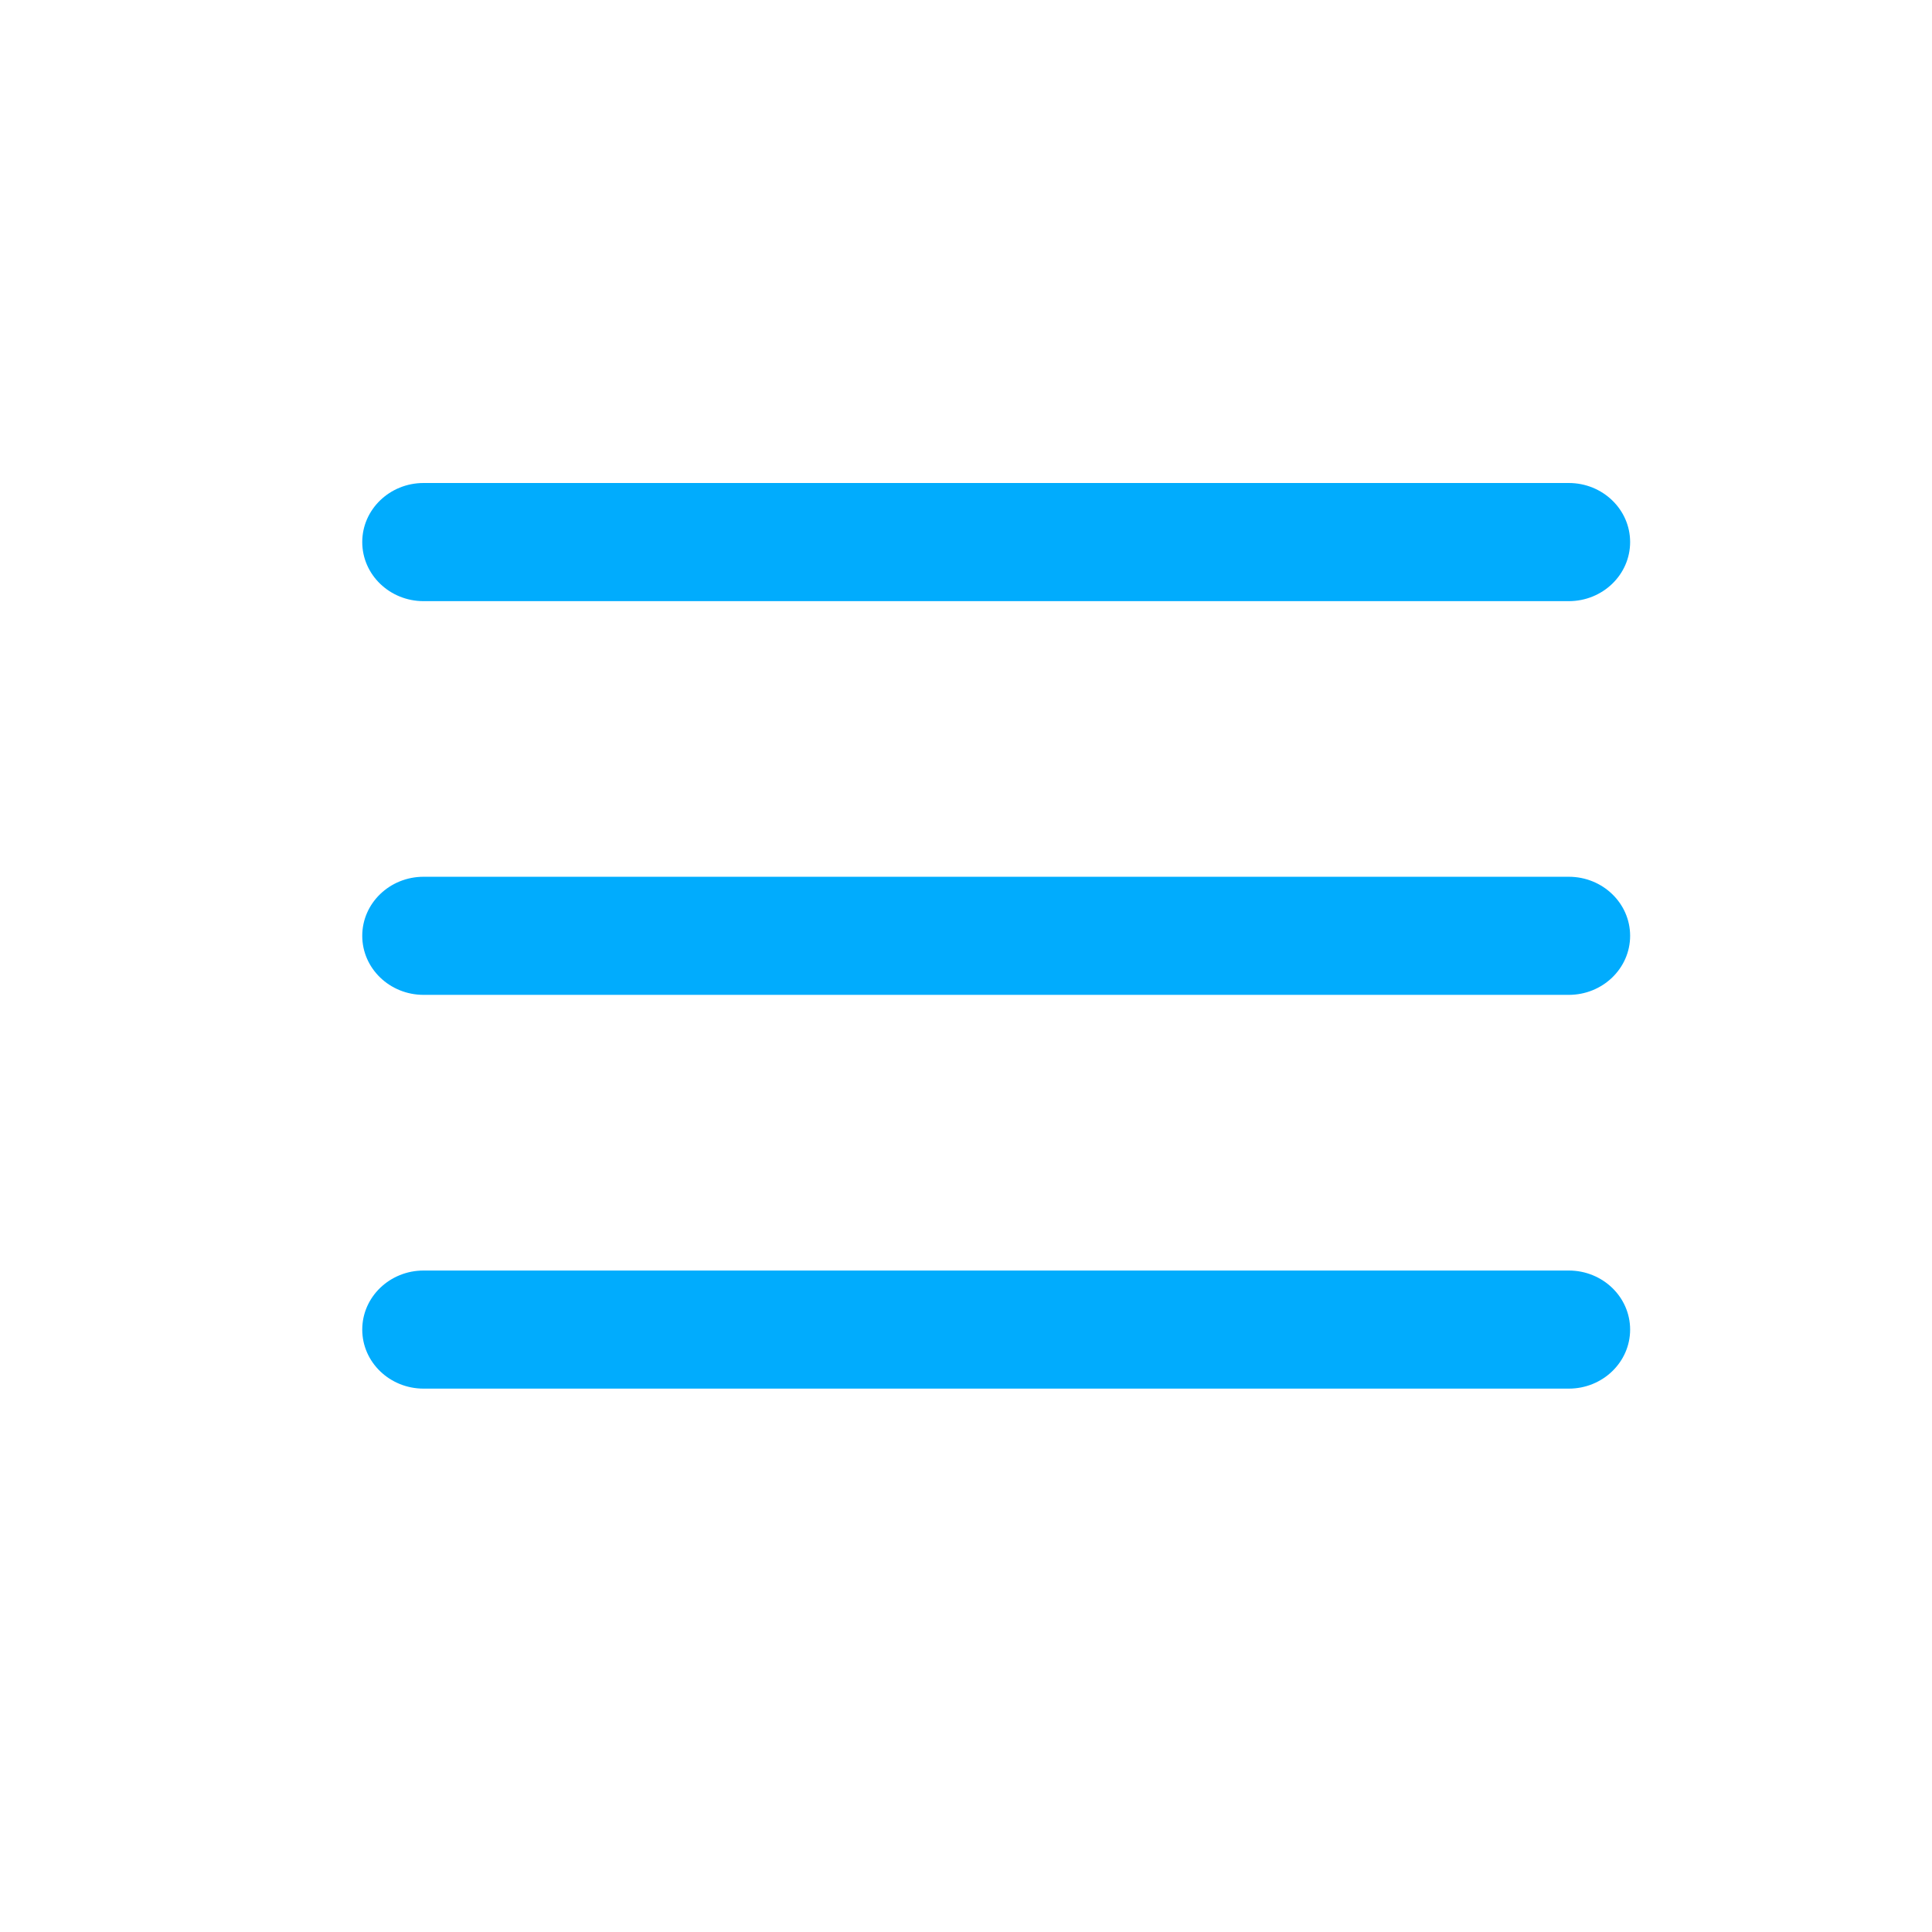 <svg width="32" height="32" viewBox="0 0 32 32" fill="none" xmlns="http://www.w3.org/2000/svg">
<path fill-rule="evenodd" clip-rule="evenodd" d="M27 15.5C27 14.96 26.545 14.522 25.984 14.522H7.016C6.455 14.522 6 14.96 6 15.5C6 16.04 6.455 16.478 7.016 16.478H25.984C26.545 16.478 27 16.04 27 15.5Z" fill="#01ACFD"/>
<path fill-rule="evenodd" clip-rule="evenodd" d="M27 8.978C27 8.438 26.545 8 25.984 8H7.016C6.455 8 6 8.438 6 8.978C6 9.519 6.455 9.957 7.016 9.957H25.984C26.545 9.957 27 9.519 27 8.978Z" fill="#01ACFD"/>
<path fill-rule="evenodd" clip-rule="evenodd" d="M27 22.022C27 21.482 26.545 21.044 25.984 21.044H7.016C6.455 21.044 6 21.482 6 22.022C6 22.562 6.455 23 7.016 23H25.984C26.545 23 27 22.562 27 22.022Z" fill="#01ACFD"/>
</svg>
